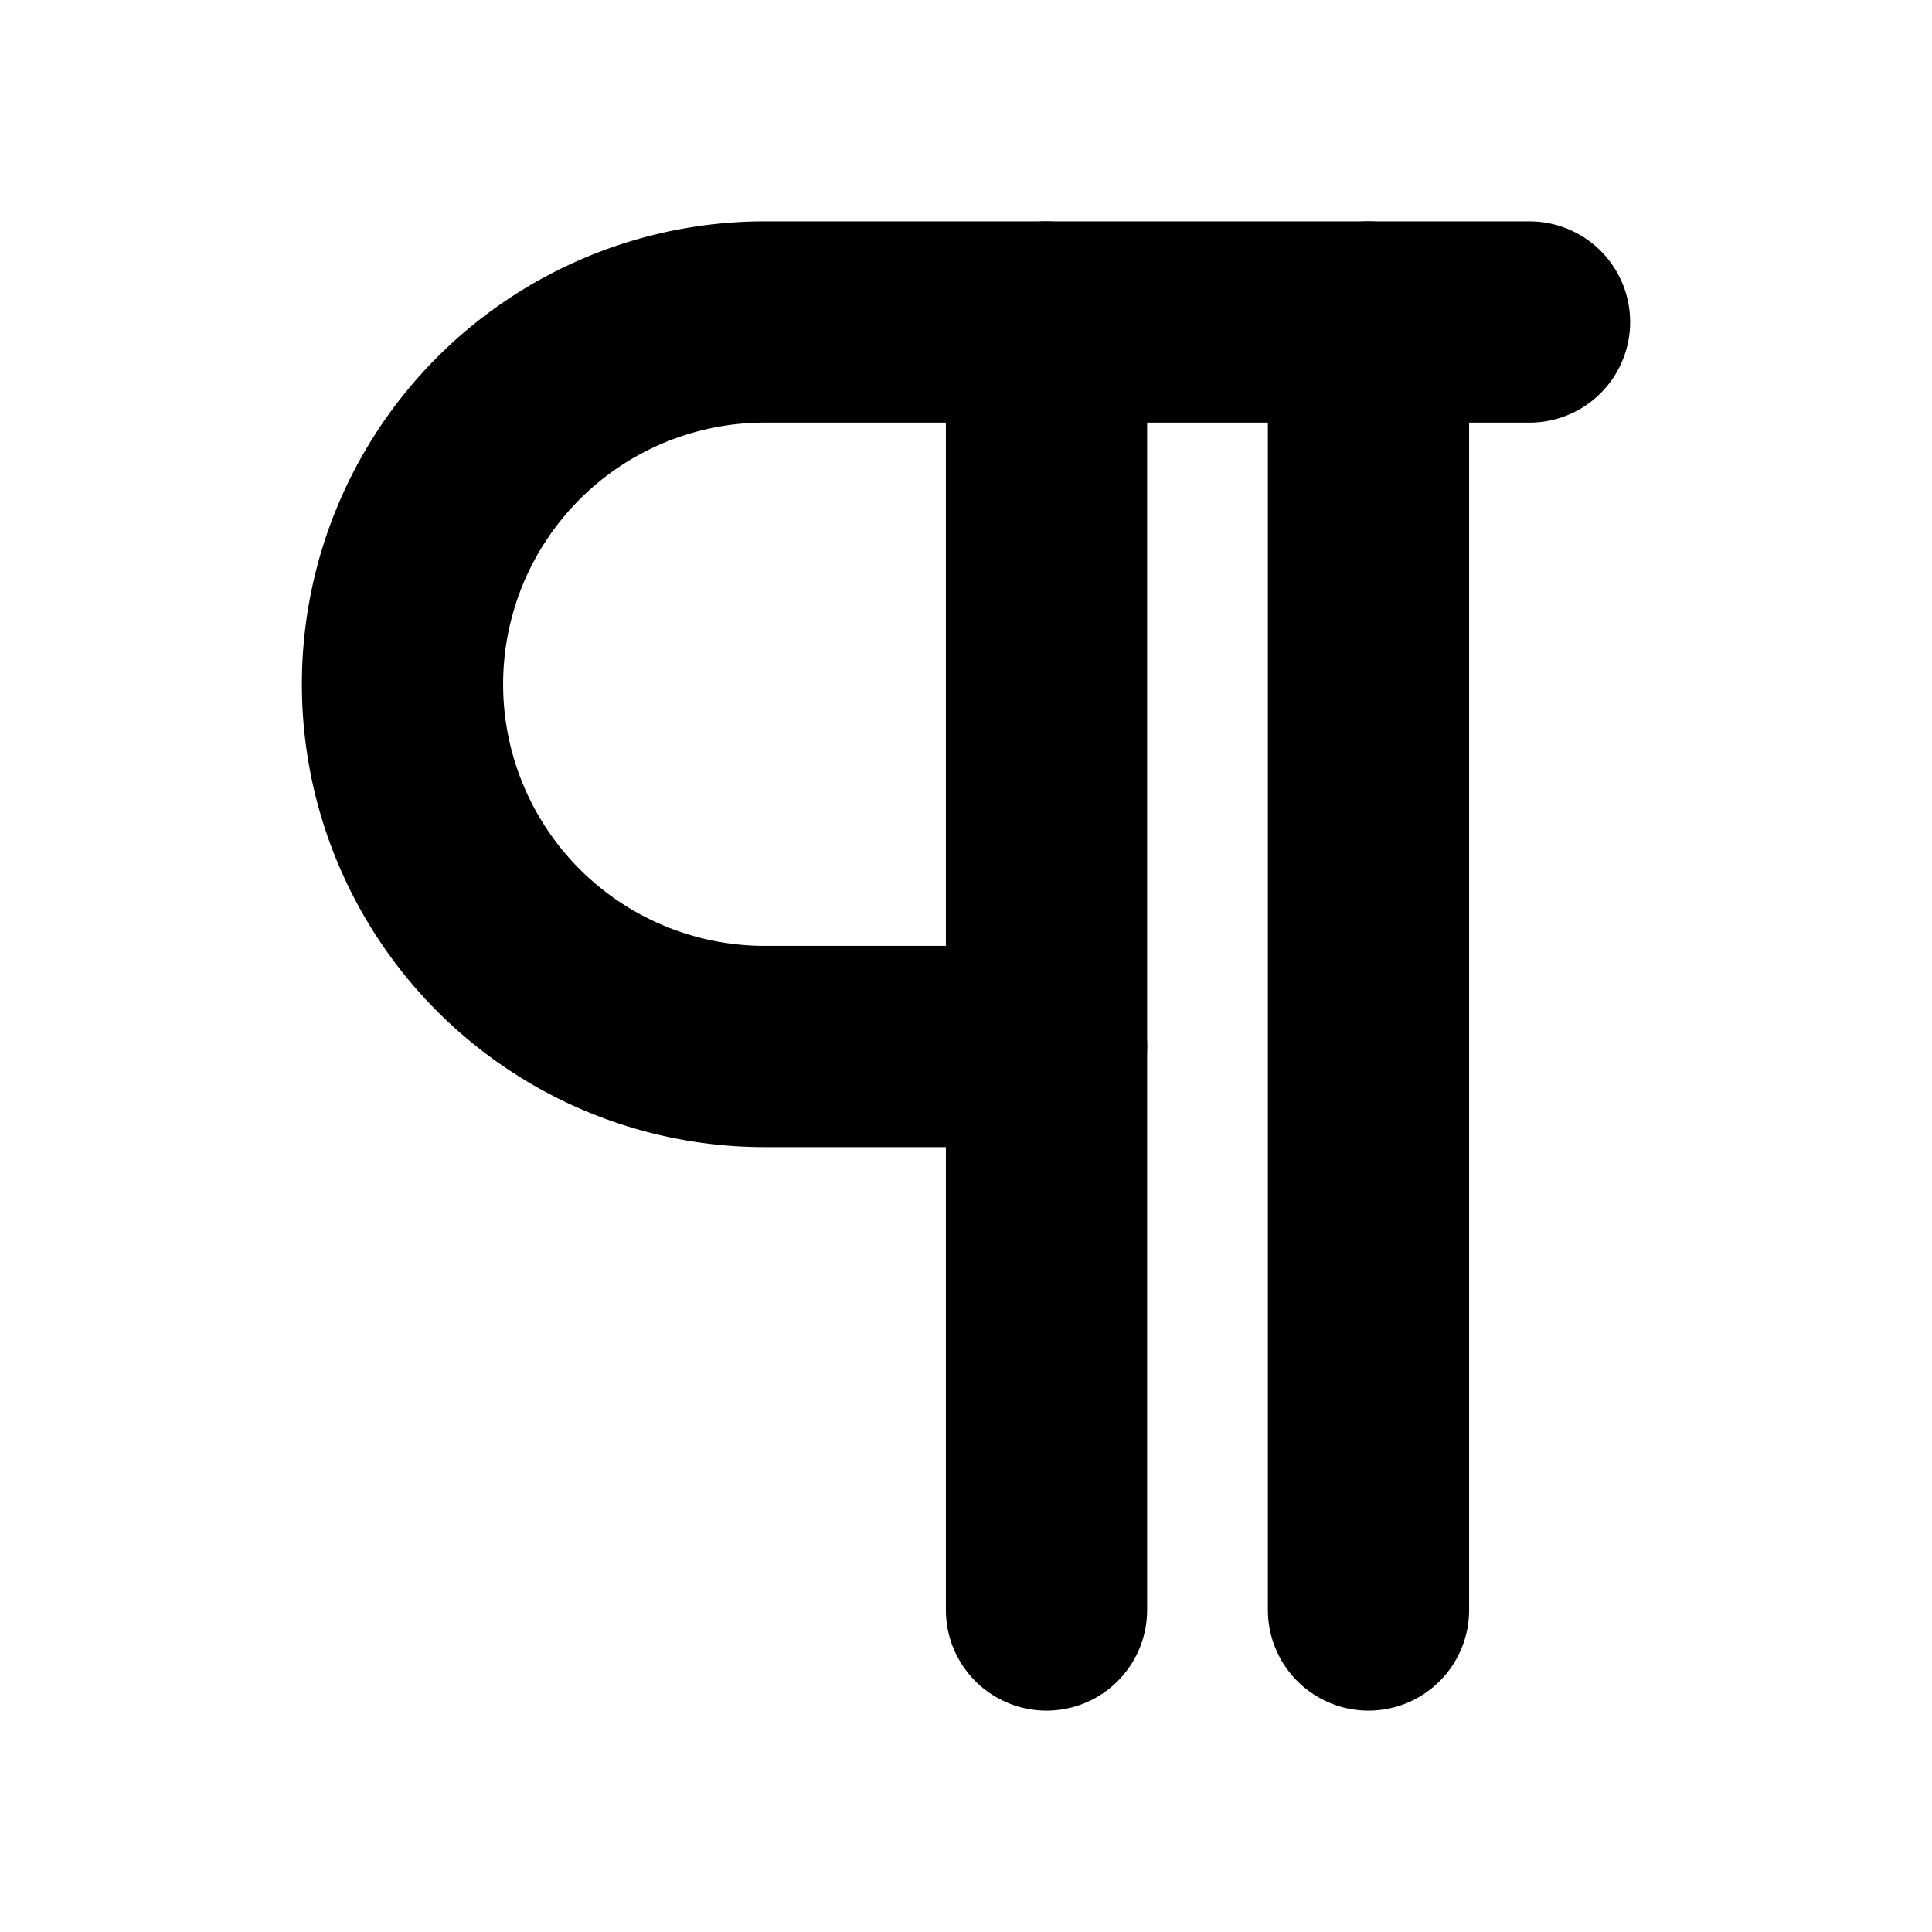 <svg xmlns:xlink="http://www.w3.org/1999/xlink" xmlns="http://www.w3.org/2000/svg" width="24" height="24" viewBox="0 0 24 24" fill="none" stroke="currentColor" stroke-width="2.5" stroke-linecap="round" stroke-linejoin="round">
  <path d="M13 4v16" stroke="currentColor" fill="none" stroke-width="2.5px"/>
  <path d="M17 4v16" stroke="currentColor" fill="none" stroke-width="2.5px"/>
  <path d="M19 4H9.5a4.5 4.5 0 0 0 0 9H13" stroke="currentColor" fill="none" stroke-width="2.5px"/>
</svg>
